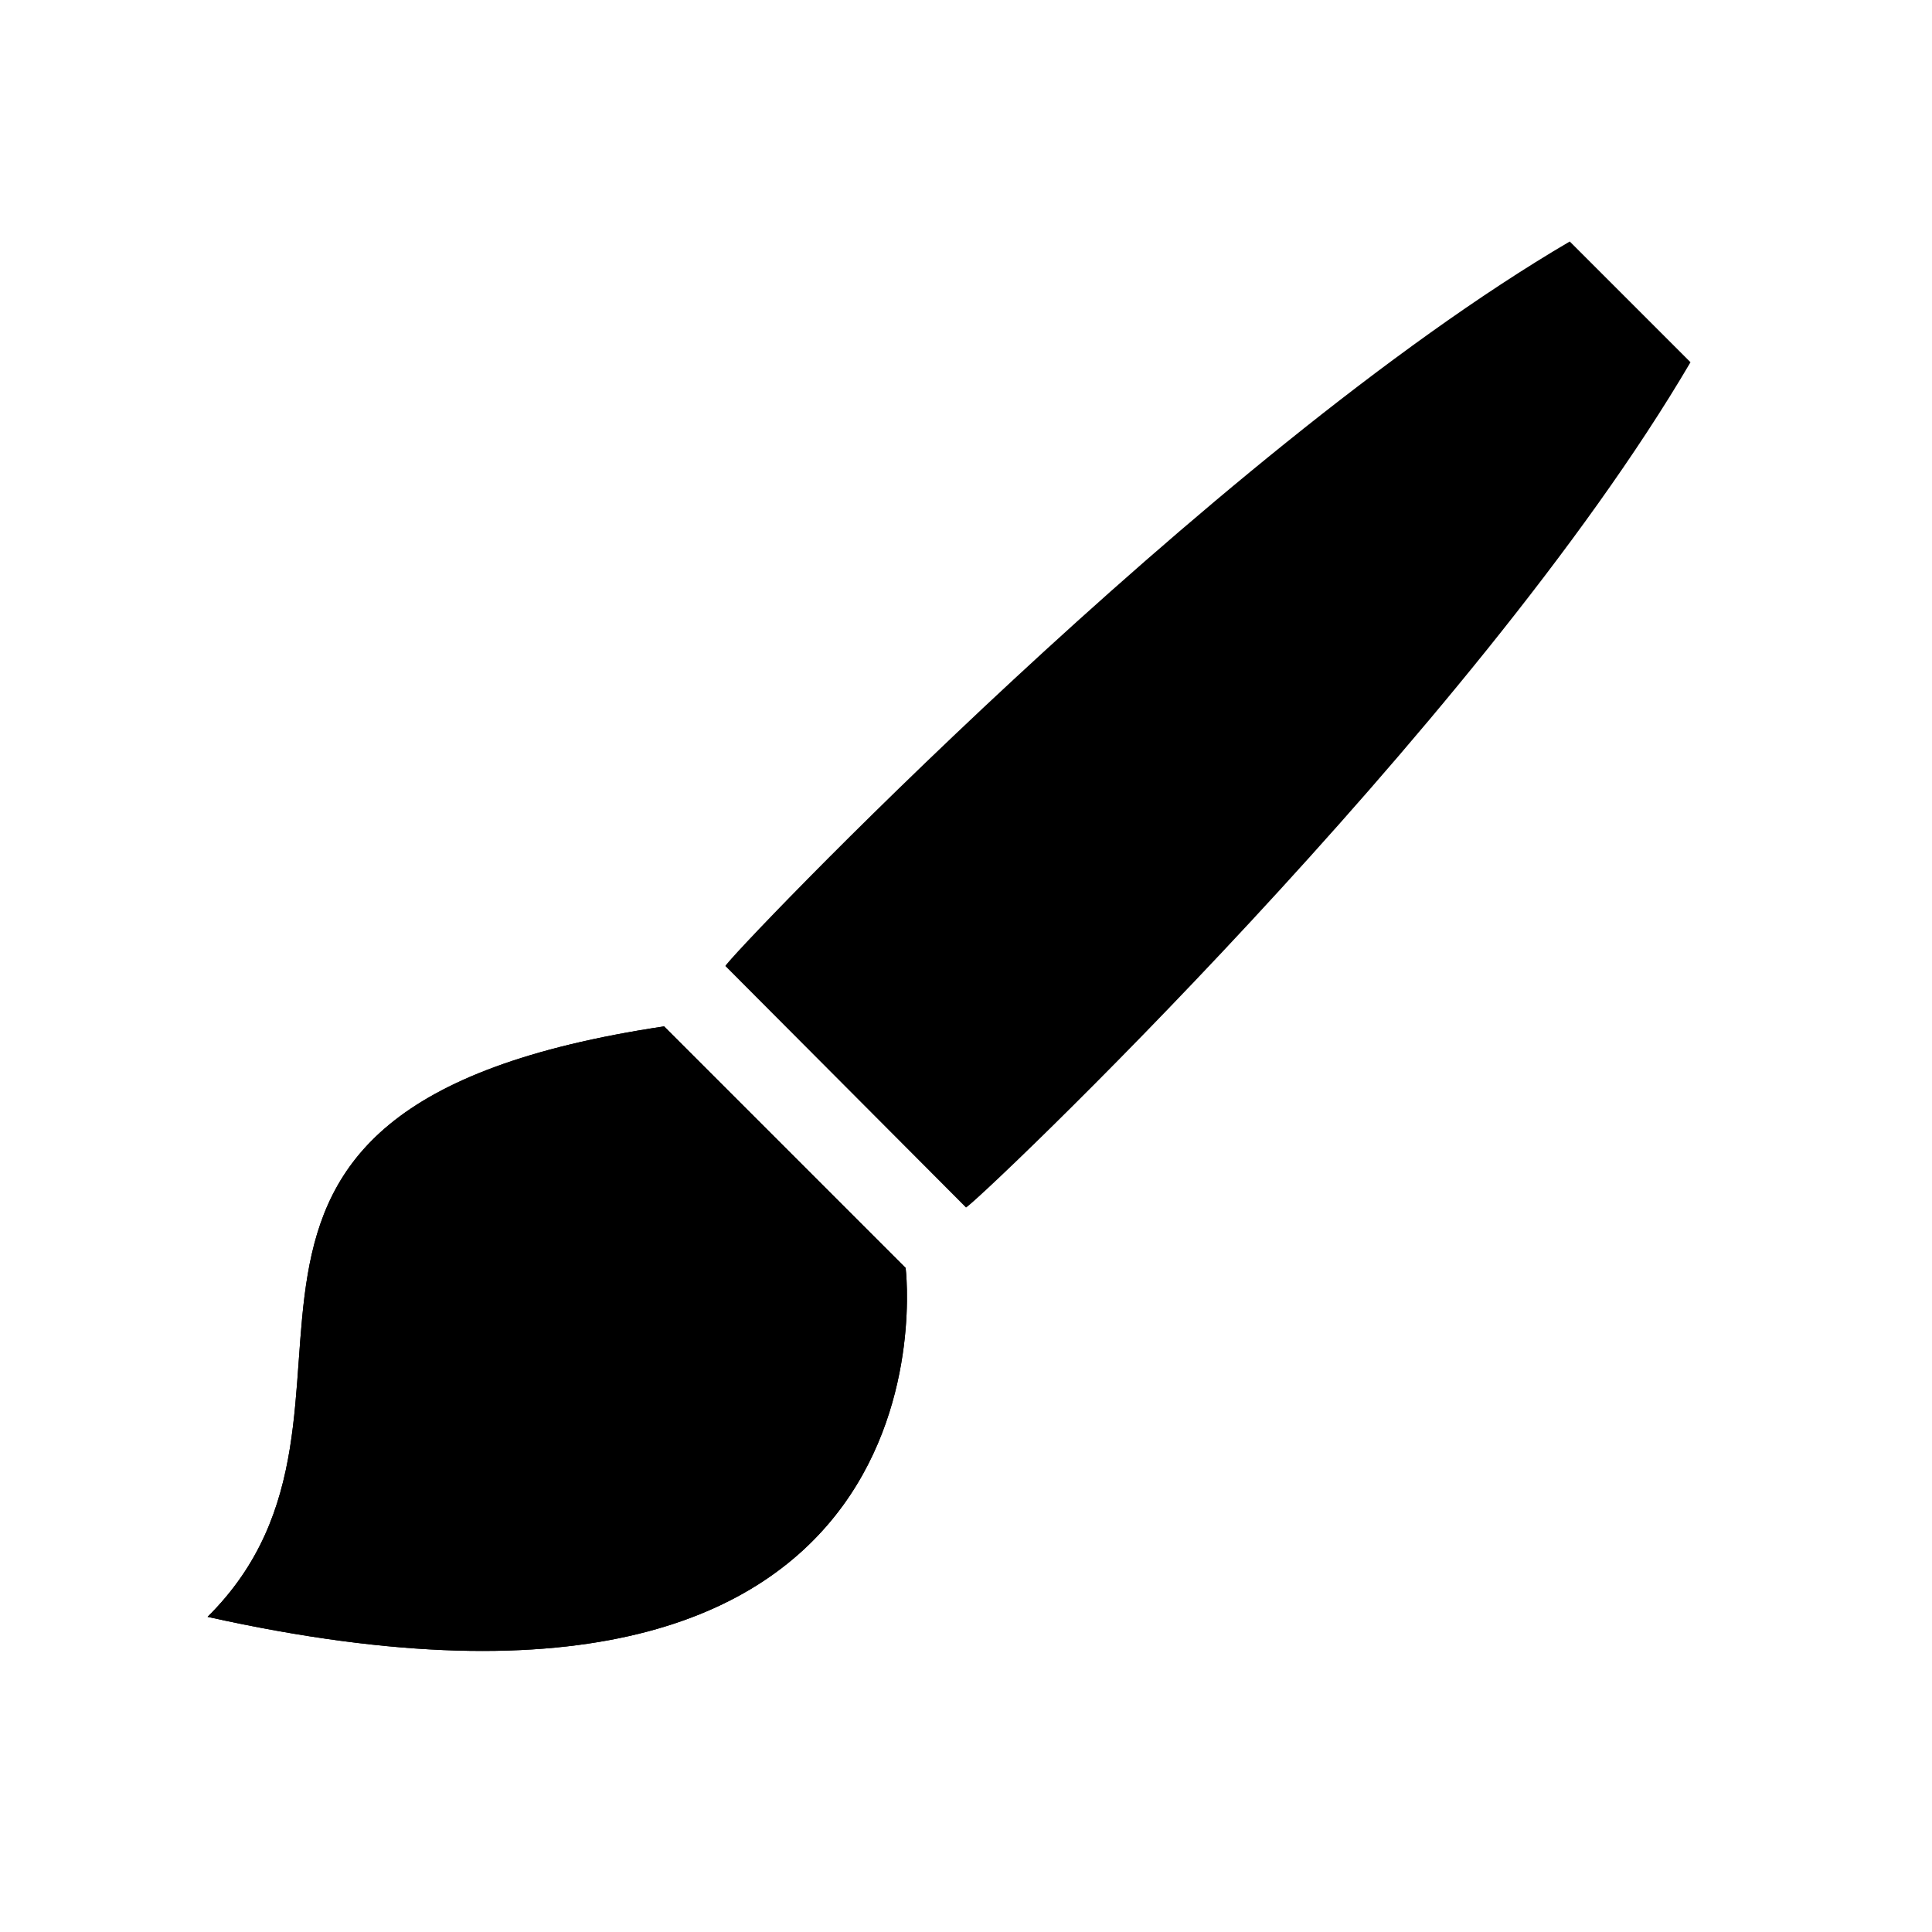<svg  xmlns="http://www.w3.org/2000/svg" width="16" height="16" fill="currentColor" class="bi bi-pencil" viewBox="0 0 16 16">
    <path d="M14,3L13,2C10.011,3.752 6.032,7.926 6.007,8L8,10C8.074,9.976 12.218,6.038 14,3Z" />
    <path d="M5.5,8.5L7.5,10.5C7.5,10.5 8.035,14.795 1.719,13.39C3.456,11.669 0.932,9.185 5.5,8.5Z"/>
    <path d="M5.5,8.5L7.5,10.5C7.5,10.5 8.035,14.795 1.719,13.39C3.456,11.669 0.932,9.185 5.5,8.5ZM5.159,9.573L6.511,10.925C6.487,11.261 6.367,11.806 5.872,12.188C5.366,12.578 4.557,12.773 3.281,12.64C3.359,12.366 3.404,12.087 3.433,11.807C3.466,11.487 3.475,11.167 3.514,10.86C3.546,10.604 3.587,10.352 3.79,10.148C4.049,9.888 4.478,9.71 5.159,9.574L5.159,9.573Z"/>
</svg>

